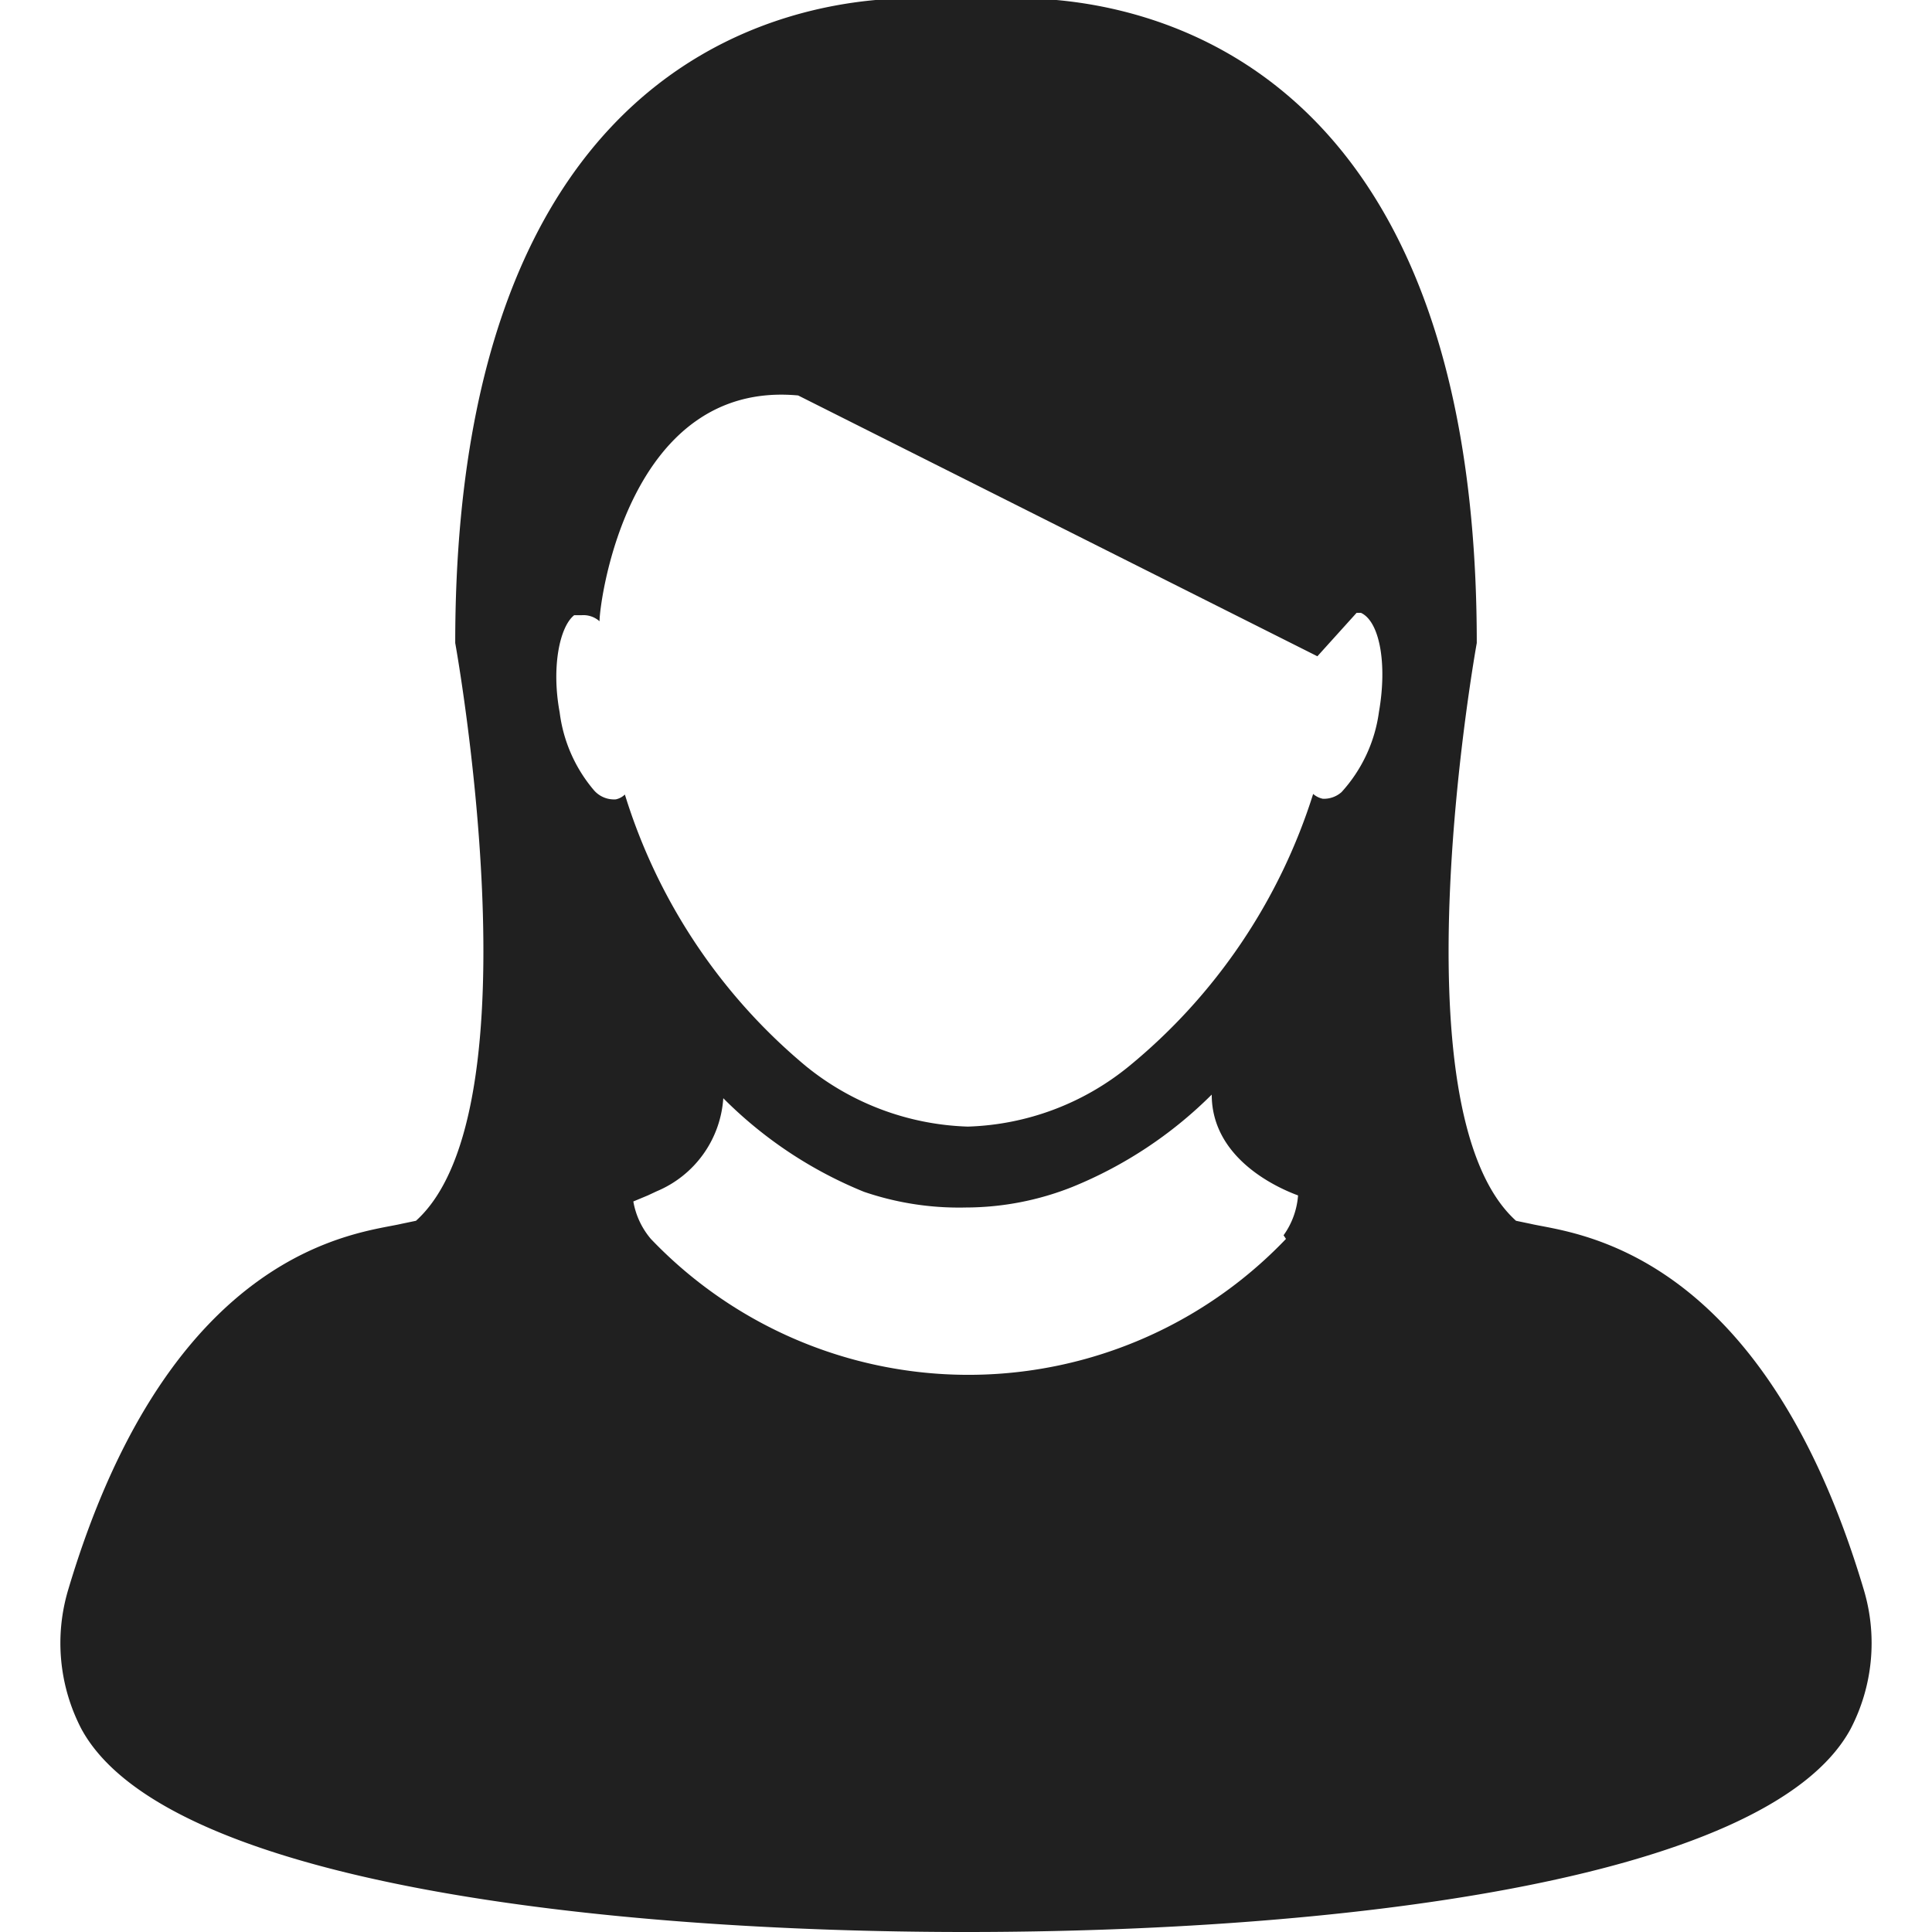 <svg id="图层_1" data-name="图层 1" xmlns="http://www.w3.org/2000/svg" viewBox="0 0 32 32"><defs><style>.cls-1{fill:#202020;}</style></defs><title>btn_sex_woman</title><path class="cls-1" d="M30.87,26.33c-1.7-5.71-4.84-5.9-5.52-6.06l-.24-.05c-2.05-1.85-.65-9.57-.65-9.57C24.46-1.13,16.3,0,16.3,0h-.6S7.54-1.13,7.54,10.65c0,0,1.4,7.72-.65,9.57l-.24.05c-.68.16-3.82.35-5.52,6.06a3.08,3.08,0,0,0,.22,2.31C2.75,31.21,10.08,32,16,32s13.25-.79,14.65-3.36A3.08,3.08,0,0,0,30.87,26.33Zm-8.4-16.18.07,0c.31.14.44.84.3,1.64a2.46,2.46,0,0,1-.62,1.33.44.44,0,0,1-.31.11.35.35,0,0,1-.16-.08,9.54,9.54,0,0,1-3.05,4.51,4.43,4.43,0,0,1-2.67,1,4.47,4.47,0,0,1-2.68-1,9.49,9.49,0,0,1-3-4.5.31.31,0,0,1-.15.08.44.44,0,0,1-.37-.16,2.46,2.46,0,0,1-.56-1.28c-.14-.75,0-1.42.24-1.61l.12,0a.4.4,0,0,1,.3.1h0v0c0-.33.48-4,3.29-3.74l8.6,4.32m-.52,9.65a7.27,7.27,0,0,1-10.52,0,1.3,1.3,0,0,1-.29-.62h0l.24-.1.15-.07a1.8,1.8,0,0,0,1.1-1.54h0a7,7,0,0,0,2.33,1.55A4.87,4.87,0,0,0,16,20a4.79,4.79,0,0,0,1.76-.34,7,7,0,0,0,2.31-1.53h0c0,1.08,1.13,1.56,1.43,1.67v0A1.3,1.3,0,0,1,21.26,20.46Z"/></svg>